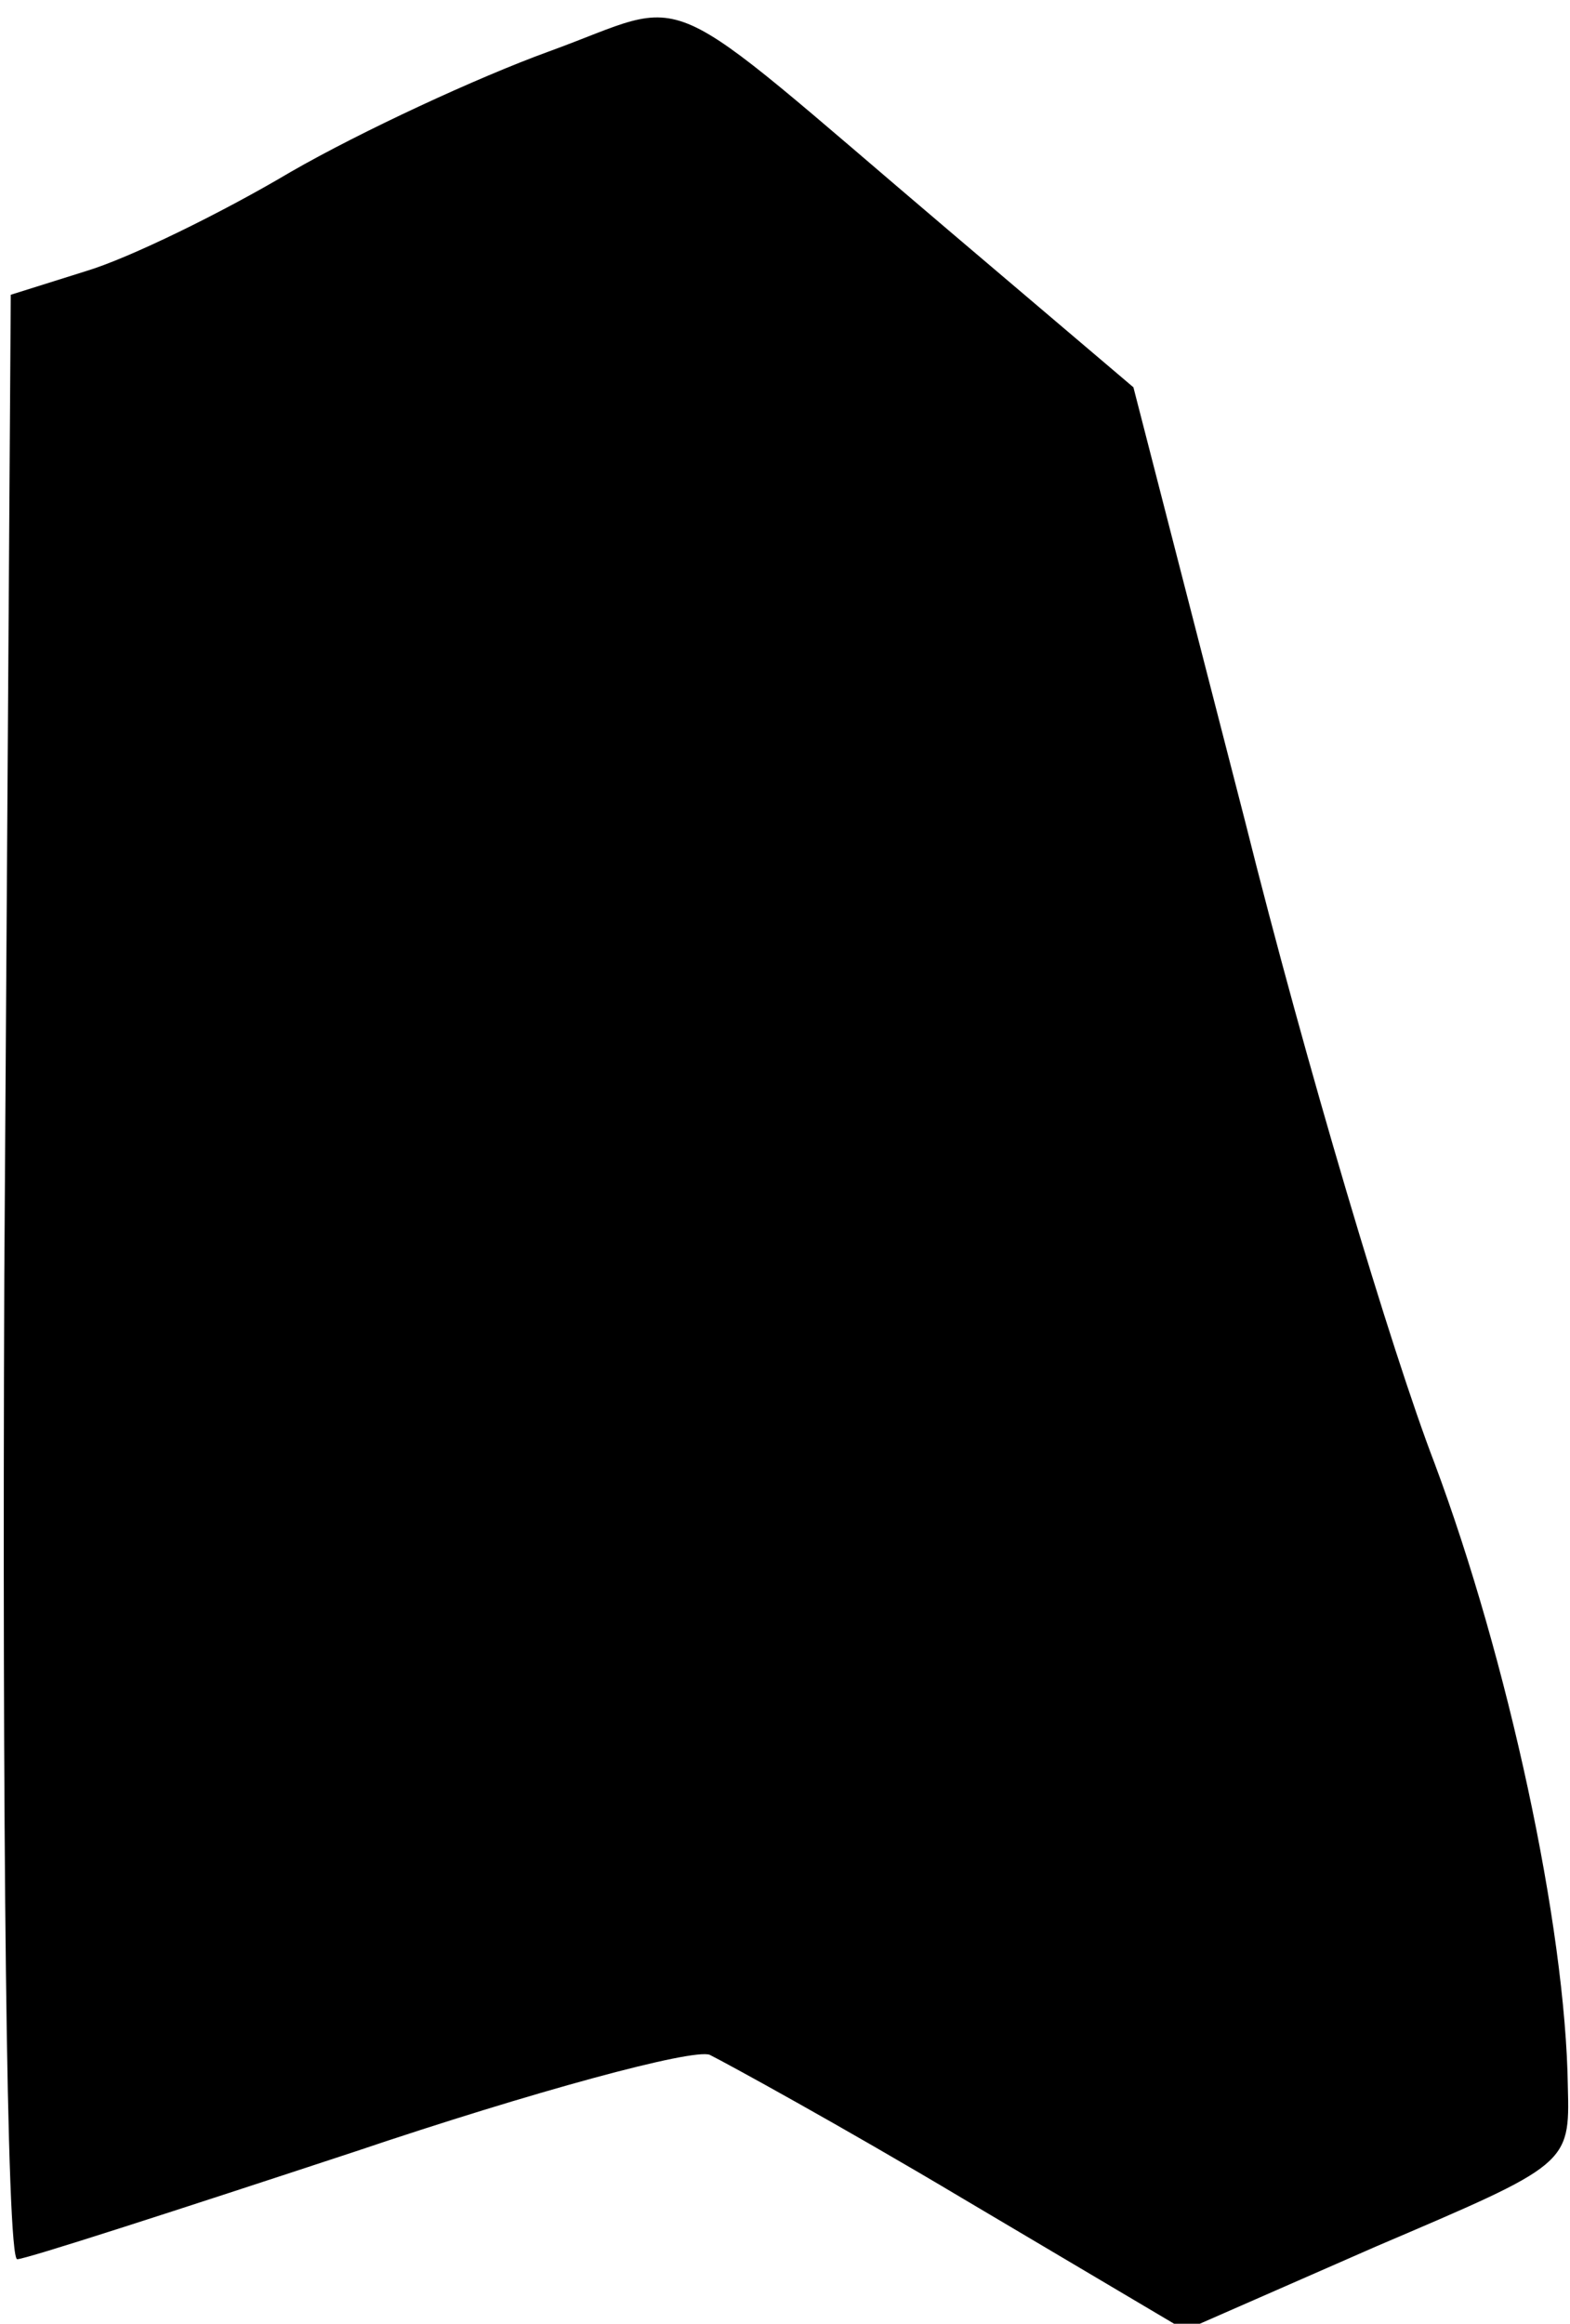 <?xml version="1.0" standalone="no"?>
<!DOCTYPE svg PUBLIC "-//W3C//DTD SVG 20010904//EN"
 "http://www.w3.org/TR/2001/REC-SVG-20010904/DTD/svg10.dtd">
<svg version="1.0" xmlns="http://www.w3.org/2000/svg"
 width="73pt" height="108pt" viewBox="0 0 73 108"
 preserveAspectRatio="xMidYMid meet">
<g transform="translate(0,108) scale(0.1,-0.1)"
fill="#000000" stroke="none">
<path fill="#000000" stroke="none" d="M255 1056 c-33 -12 -87 -37 -120 -56
-32 -19 -75 -40 -95 -46 l-35 -11 -3 -456 c-1 -252 1 -457 6 -457 4 0 75 23
157 50 83 28 157 48 165 45 8 -4 61 -33 118 -67 l103 -61 89 39 c89 38 90 38
89 74 -1 75 -28 199 -62 290 -20 52 -60 186 -88 298 l-52 202 -86 73 c-139
118 -117 108 -186 83z"/>
</g>
</svg>
